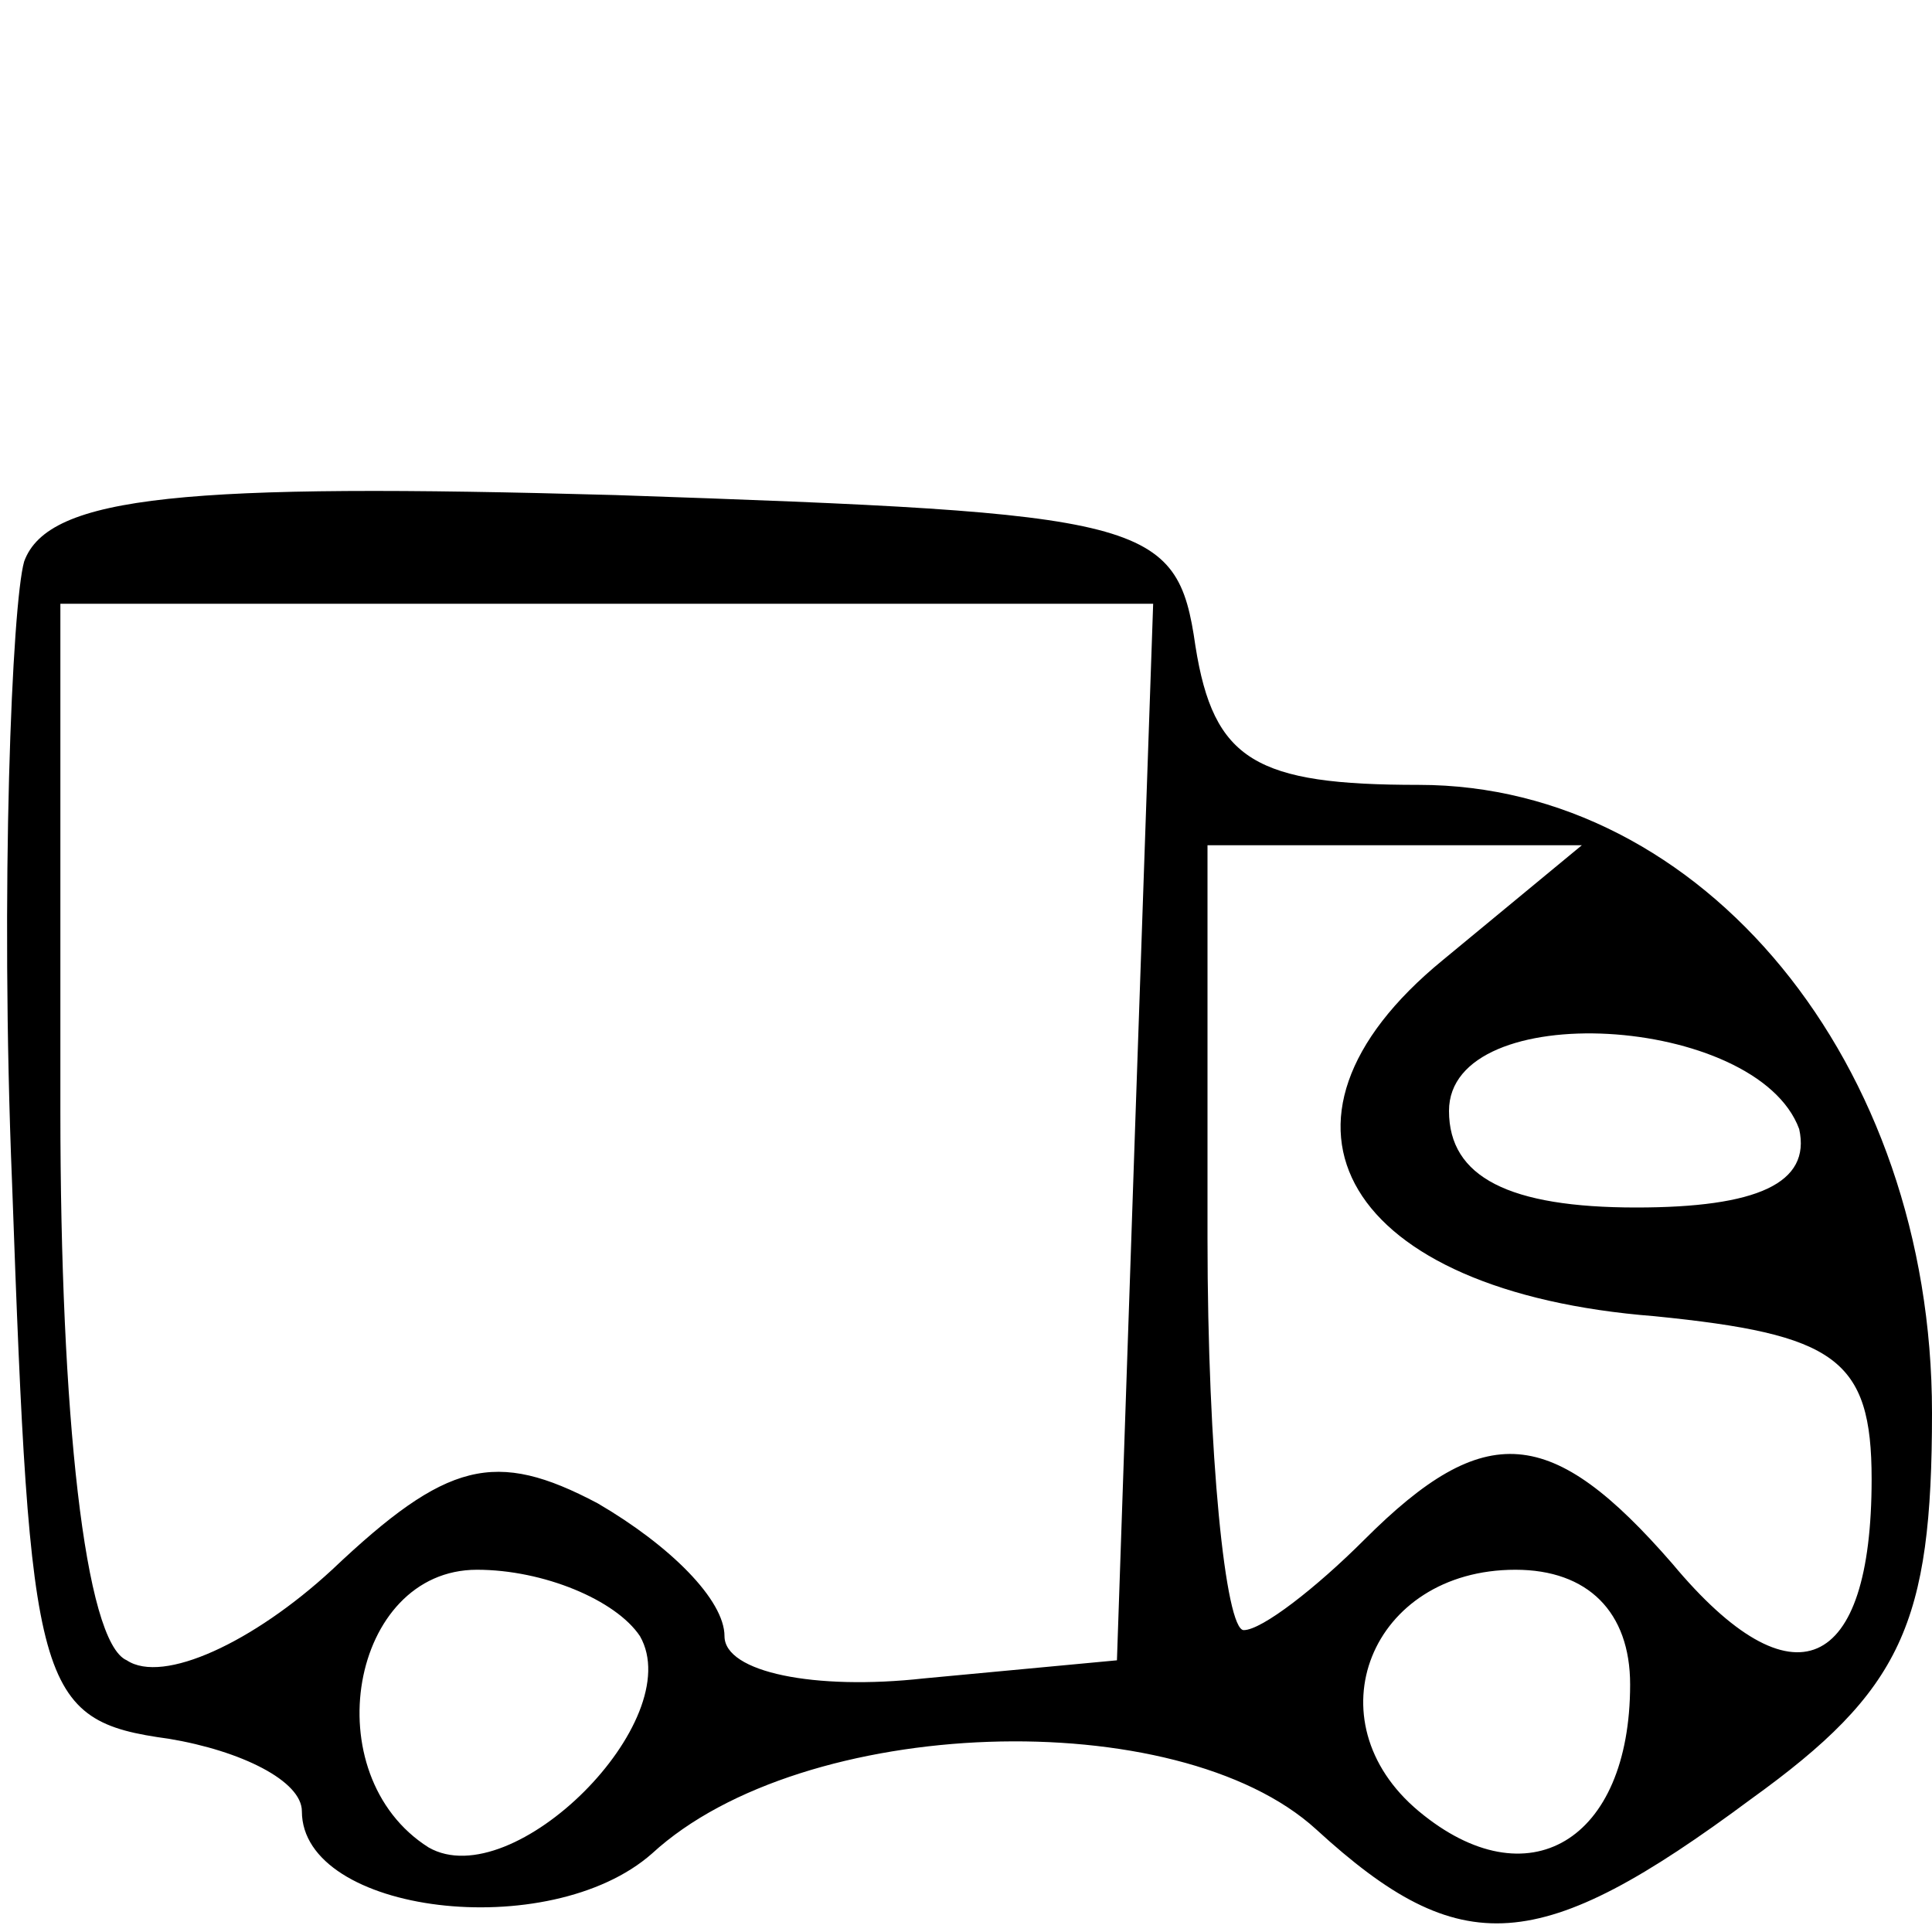 <?xml version="1.0" standalone="no"?>
<!DOCTYPE svg PUBLIC "-//W3C//DTD SVG 20010904//EN"
 "http://www.w3.org/TR/2001/REC-SVG-20010904/DTD/svg10.dtd">
<svg version="1.0" xmlns="http://www.w3.org/2000/svg"
 width="32pt" height="32pt" viewBox="0 0 32 32"
 preserveAspectRatio="xMidYMid meet">

<g transform="translate(0,32) scale(0.1,-0.1)"
fill="#000000" stroke="none">
<path d="M4 227 c-2 -7 -4 -54 -2 -103 3 -84 4 -89 26 -92 12 -2 22 -7 22 -12
0 -17 41 -22 58 -7 25 23 87 25 110 4 24 -22 37 -21 72 5 25 18 30 29 30 64 0
58 -38 104 -85 104 -27 0 -34 4 -37 23 -3 21 -8 22 -96 25 -71 2 -94 0 -98
-11z m184 -94 l-3 -88 -32 -3 c-18 -2 -33 1 -33 7 0 6 -9 15 -21 22 -17 9 -25
7 -44 -11 -13 -12 -28 -19 -34 -15 -7 3 -11 41 -11 91 l0 84 90 0 91 0 -3 -87z
m51 28 c-33 -27 -16 -55 35 -59 30 -3 36 -7 36 -27 0 -32 -13 -38 -33 -14 -20
23 -31 24 -51 4 -8 -8 -17 -15 -20 -15 -3 0 -6 29 -6 65 l0 65 31 0 31 0 -23
-19z m59 -28 c2 -9 -7 -13 -27 -13 -21 0 -31 5 -31 16 0 19 51 16 58 -3z
m-192 -84 c8 -14 -21 -43 -35 -35 -19 12 -13 46 8 46 11 0 23 -5 27 -11z m164
-8 c0 -26 -17 -36 -35 -21 -18 15 -8 40 16 40 12 0 19 -7 19 -19z"/>
</g>
</svg>

